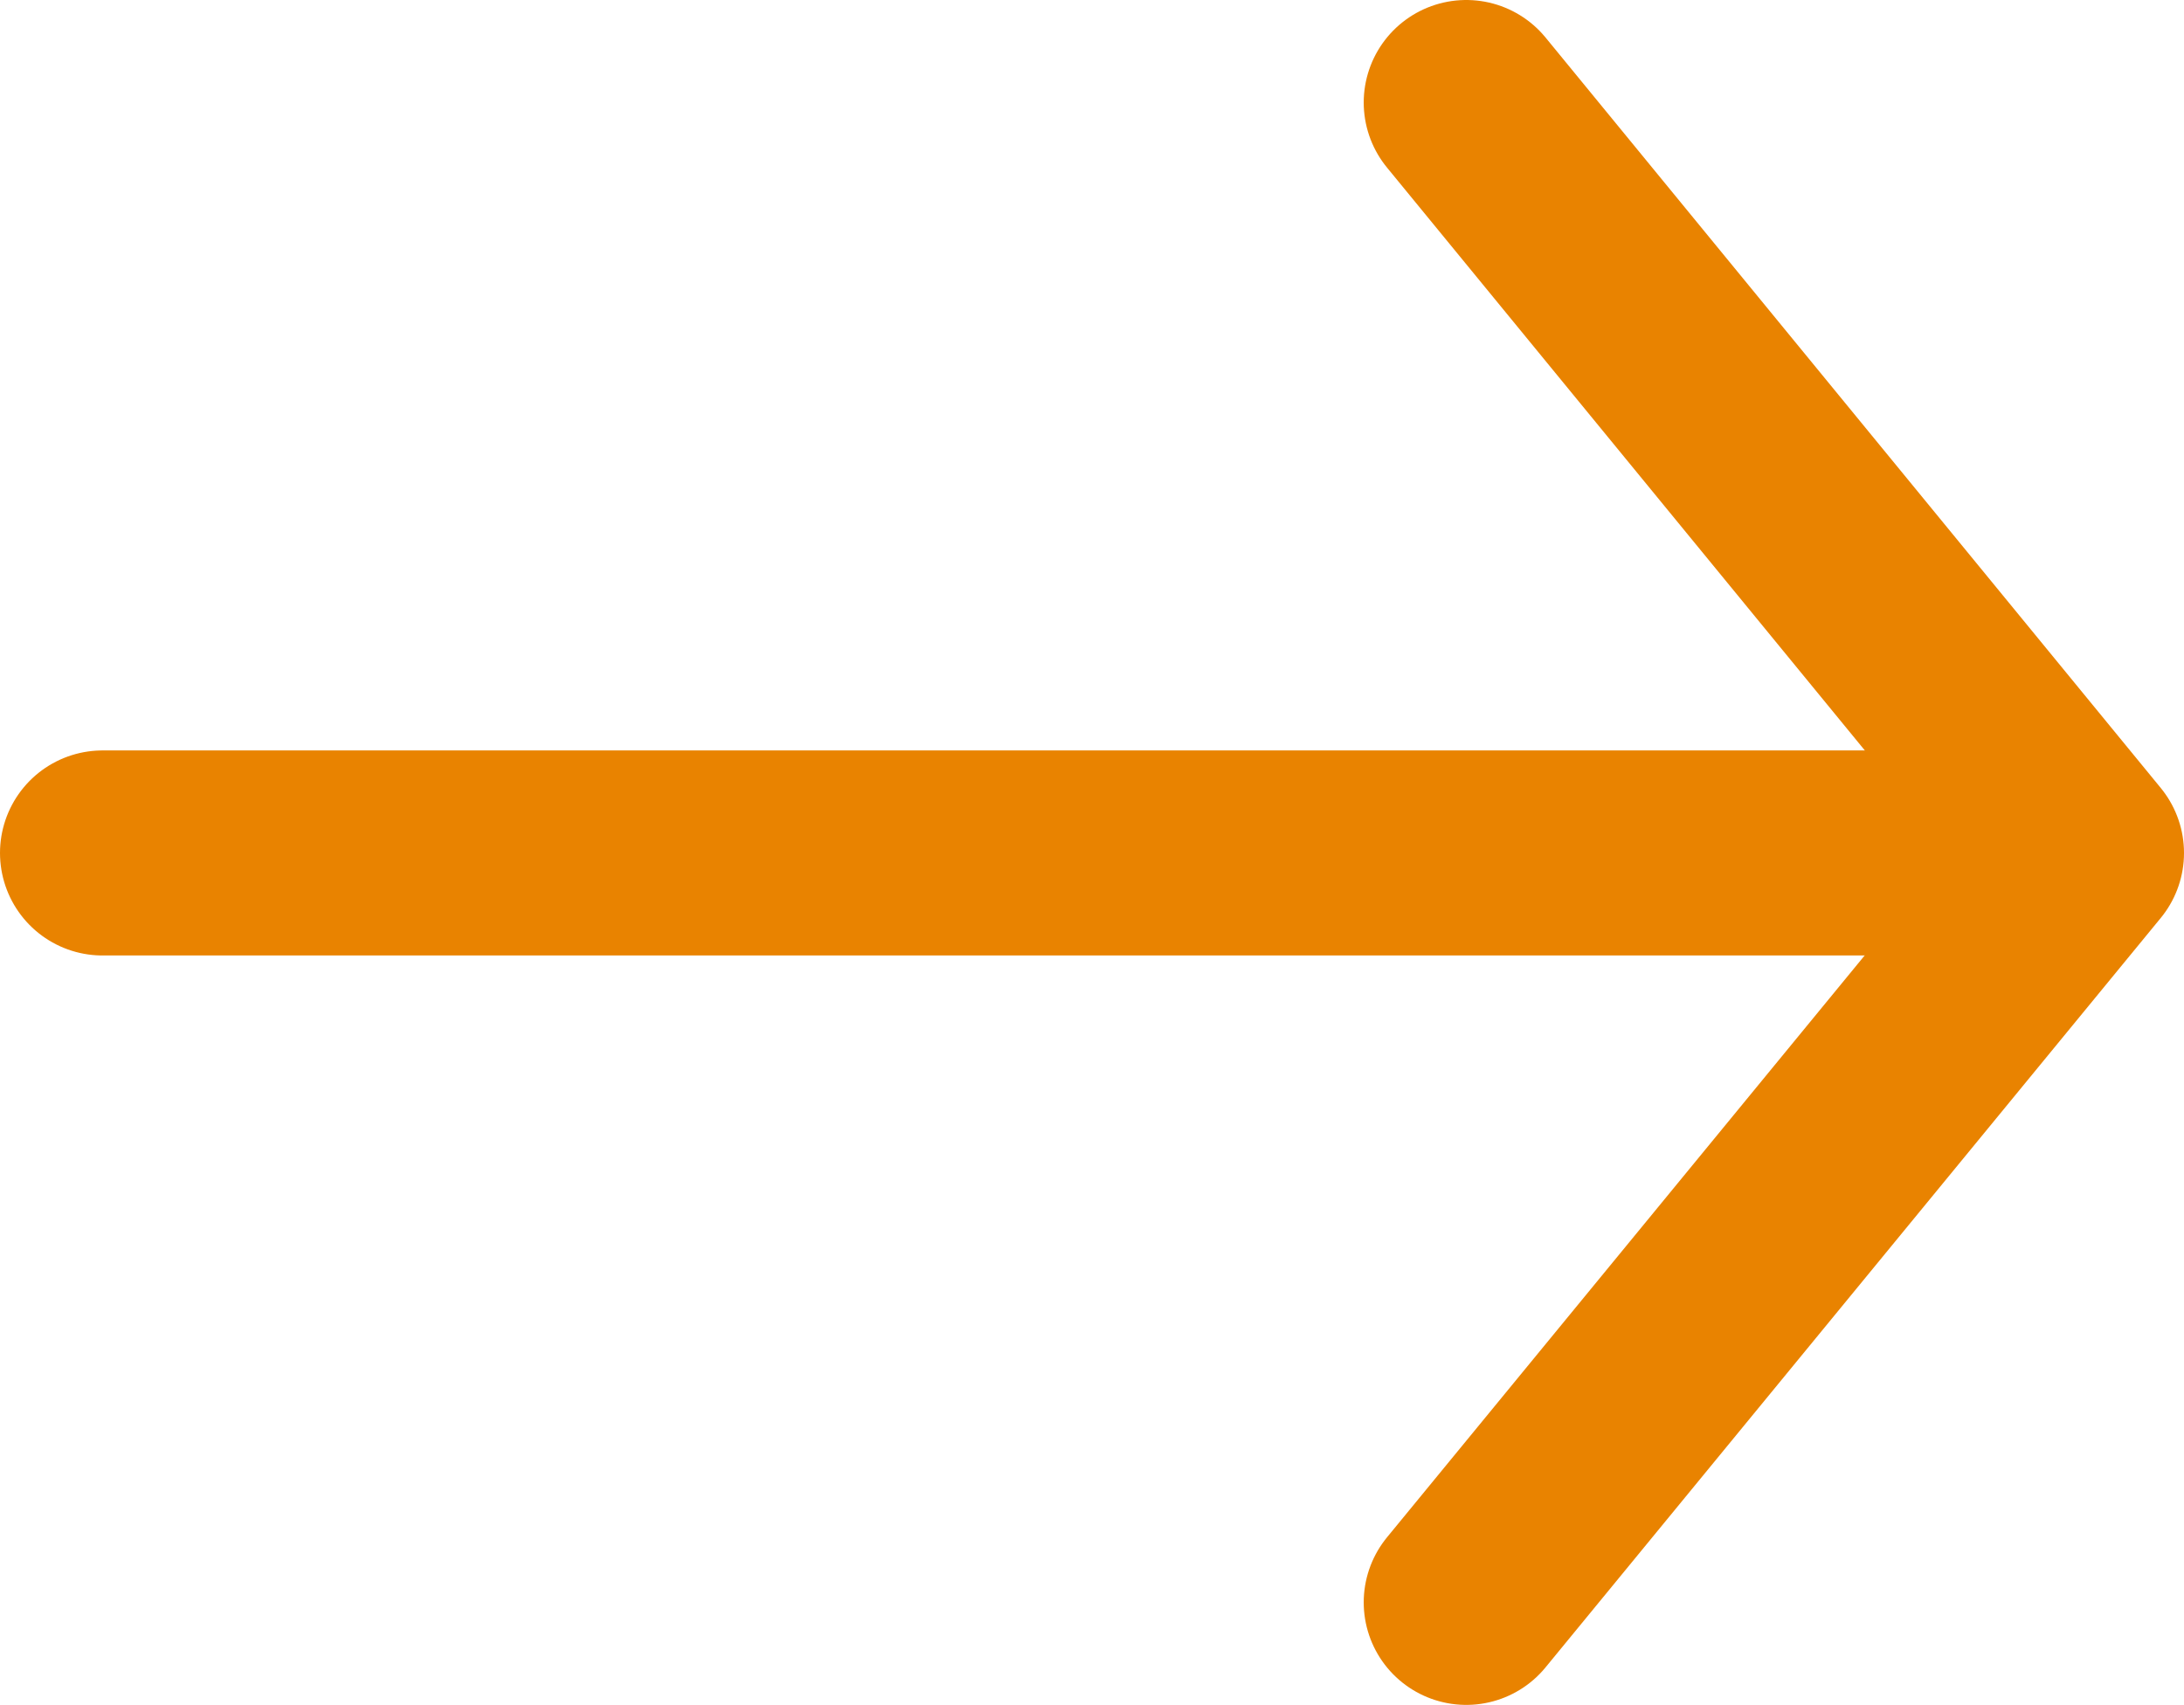 <?xml version="1.0" encoding="UTF-8"?>
<svg id="Layer_2" data-name="Layer 2" xmlns="http://www.w3.org/2000/svg" viewBox="0 0 21.3 16.63">
  <defs>
    <style>
      .cls-1 {
        fill: none;
        stroke: #e98300;
        stroke-linecap: round;
        stroke-linejoin: round;
        stroke-width: 2px;
      }
    </style>
  </defs>
  <g id="Layer_1-2" data-name="Layer 1">
    <g>
      <polyline class="cls-1" points="14.3 1 20.3 8.32 14.3 15.63"/>
      <line class="cls-1" x1="1" y1="8.32" x2="19.3" y2="8.32"/>
    </g>
  </g>
</svg>